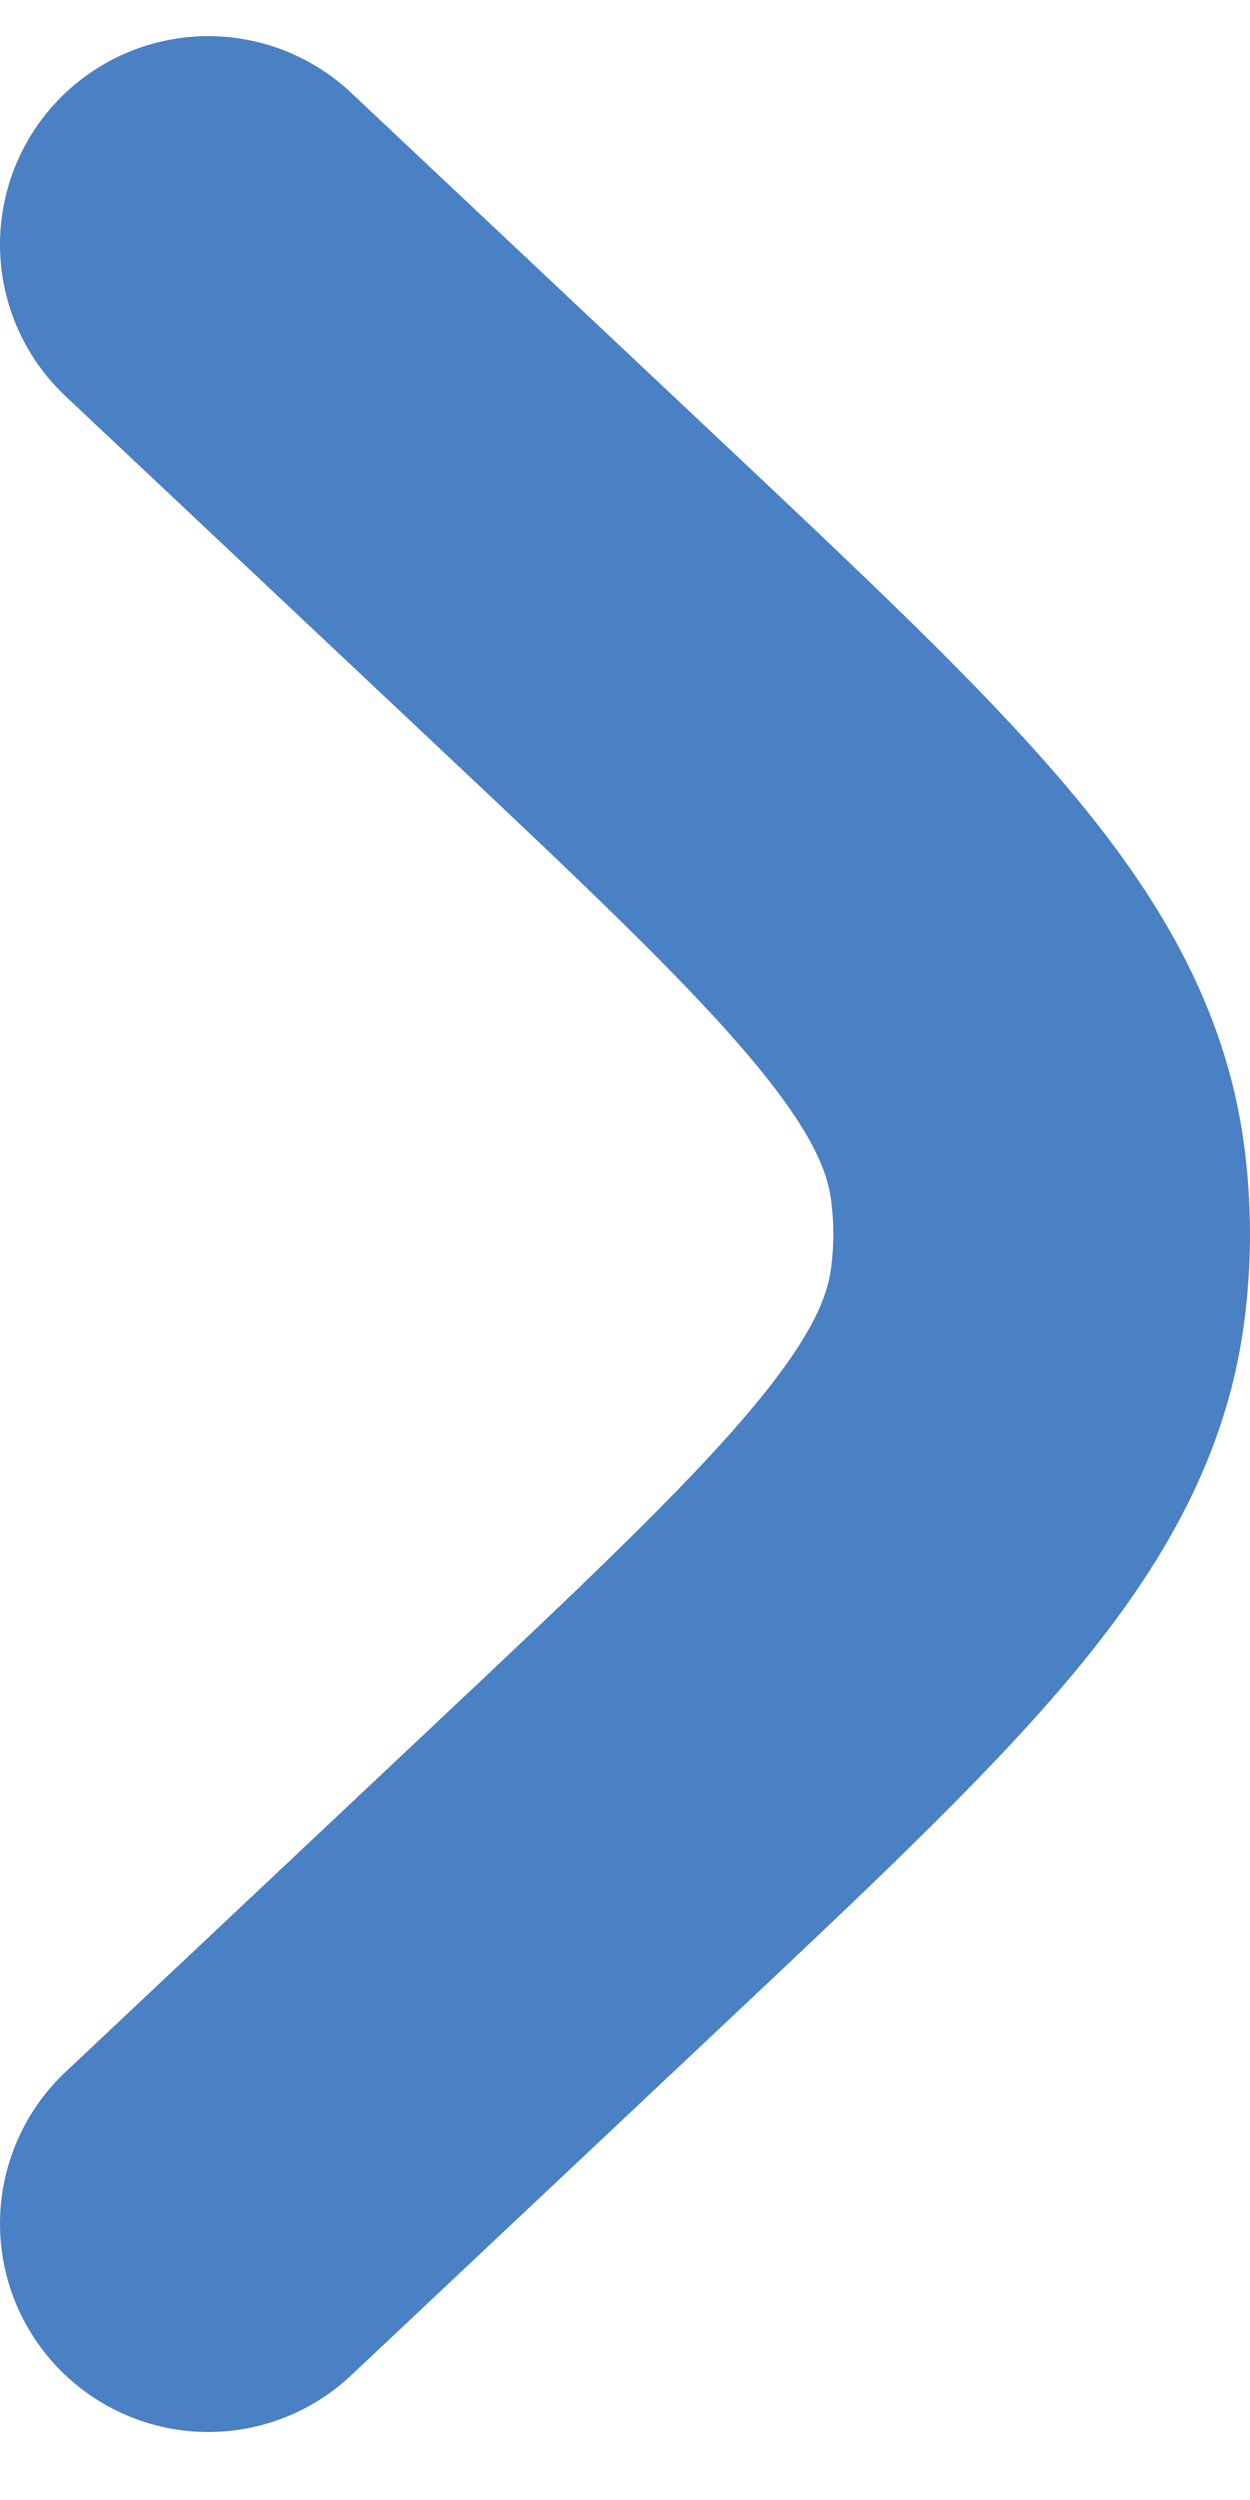 <svg width="12" height="24" viewBox="0 0 12 24" fill="none" xmlns="http://www.w3.org/2000/svg">
<path d="M2 2.347L5.526 5.667C8.338 8.315 9.744 9.638 9.96 11.252C10.013 11.647 10.013 12.047 9.96 12.443C9.744 14.056 8.338 15.38 5.526 18.027L2 21.347" stroke="#4A80C4" stroke-width="4" stroke-linecap="round"/>
</svg>
